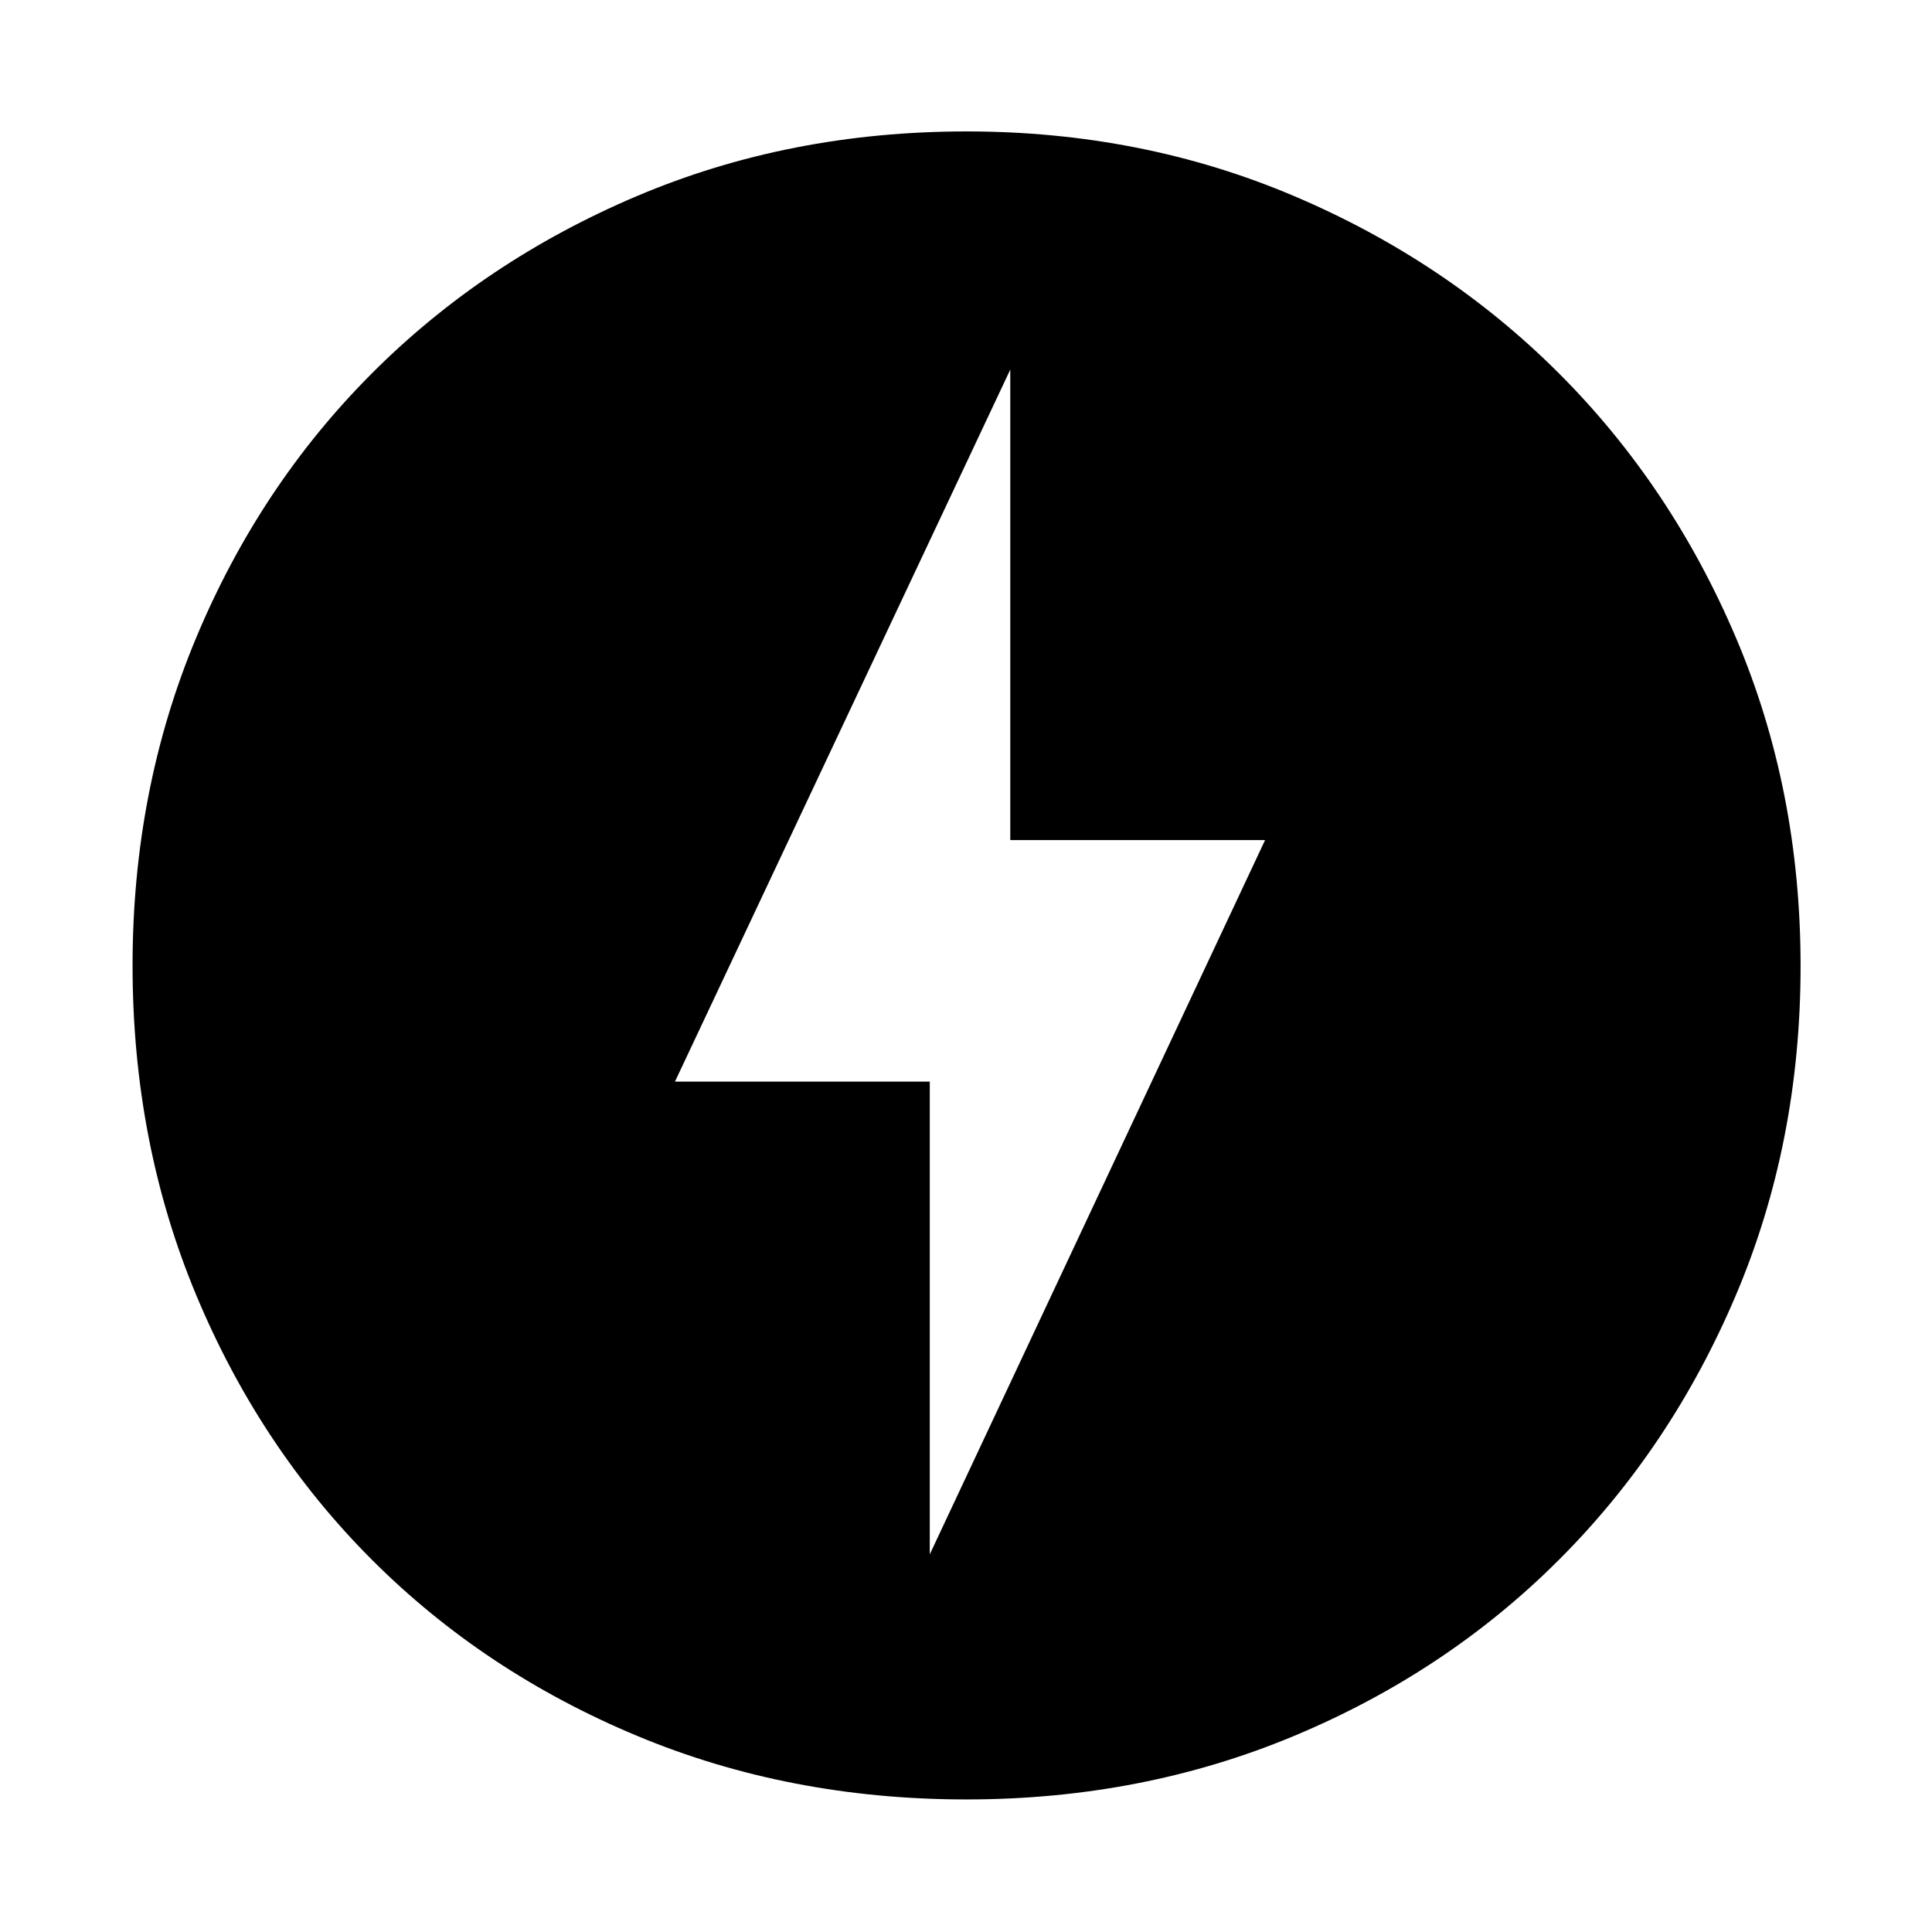 <svg xmlns="http://www.w3.org/2000/svg" width="48" height="48" viewBox="0 -960 960 960"><path d="m462-187.652 166.609-354.913H502v-233.783L335.391-422.565H462v234.913Zm18.283 121.783q-88.109 0-163.928-31.678-75.819-31.677-131.475-87.333-55.656-55.656-87.333-131.475-31.678-75.819-31.678-163.928 0-87.108 31.544-162.681 31.544-75.572 87.333-131.474 55.79-55.903 131.609-88.081 75.819-32.177 163.928-32.177 87.108 0 162.712 32.104 75.603 32.104 131.529 87.997t88.049 131.452Q894.696-567.584 894.696-480q0 87.826-32.177 163.645-32.178 75.819-88.081 131.609-55.902 55.789-131.474 87.333-75.573 31.544-162.681 31.544Z"/></svg>